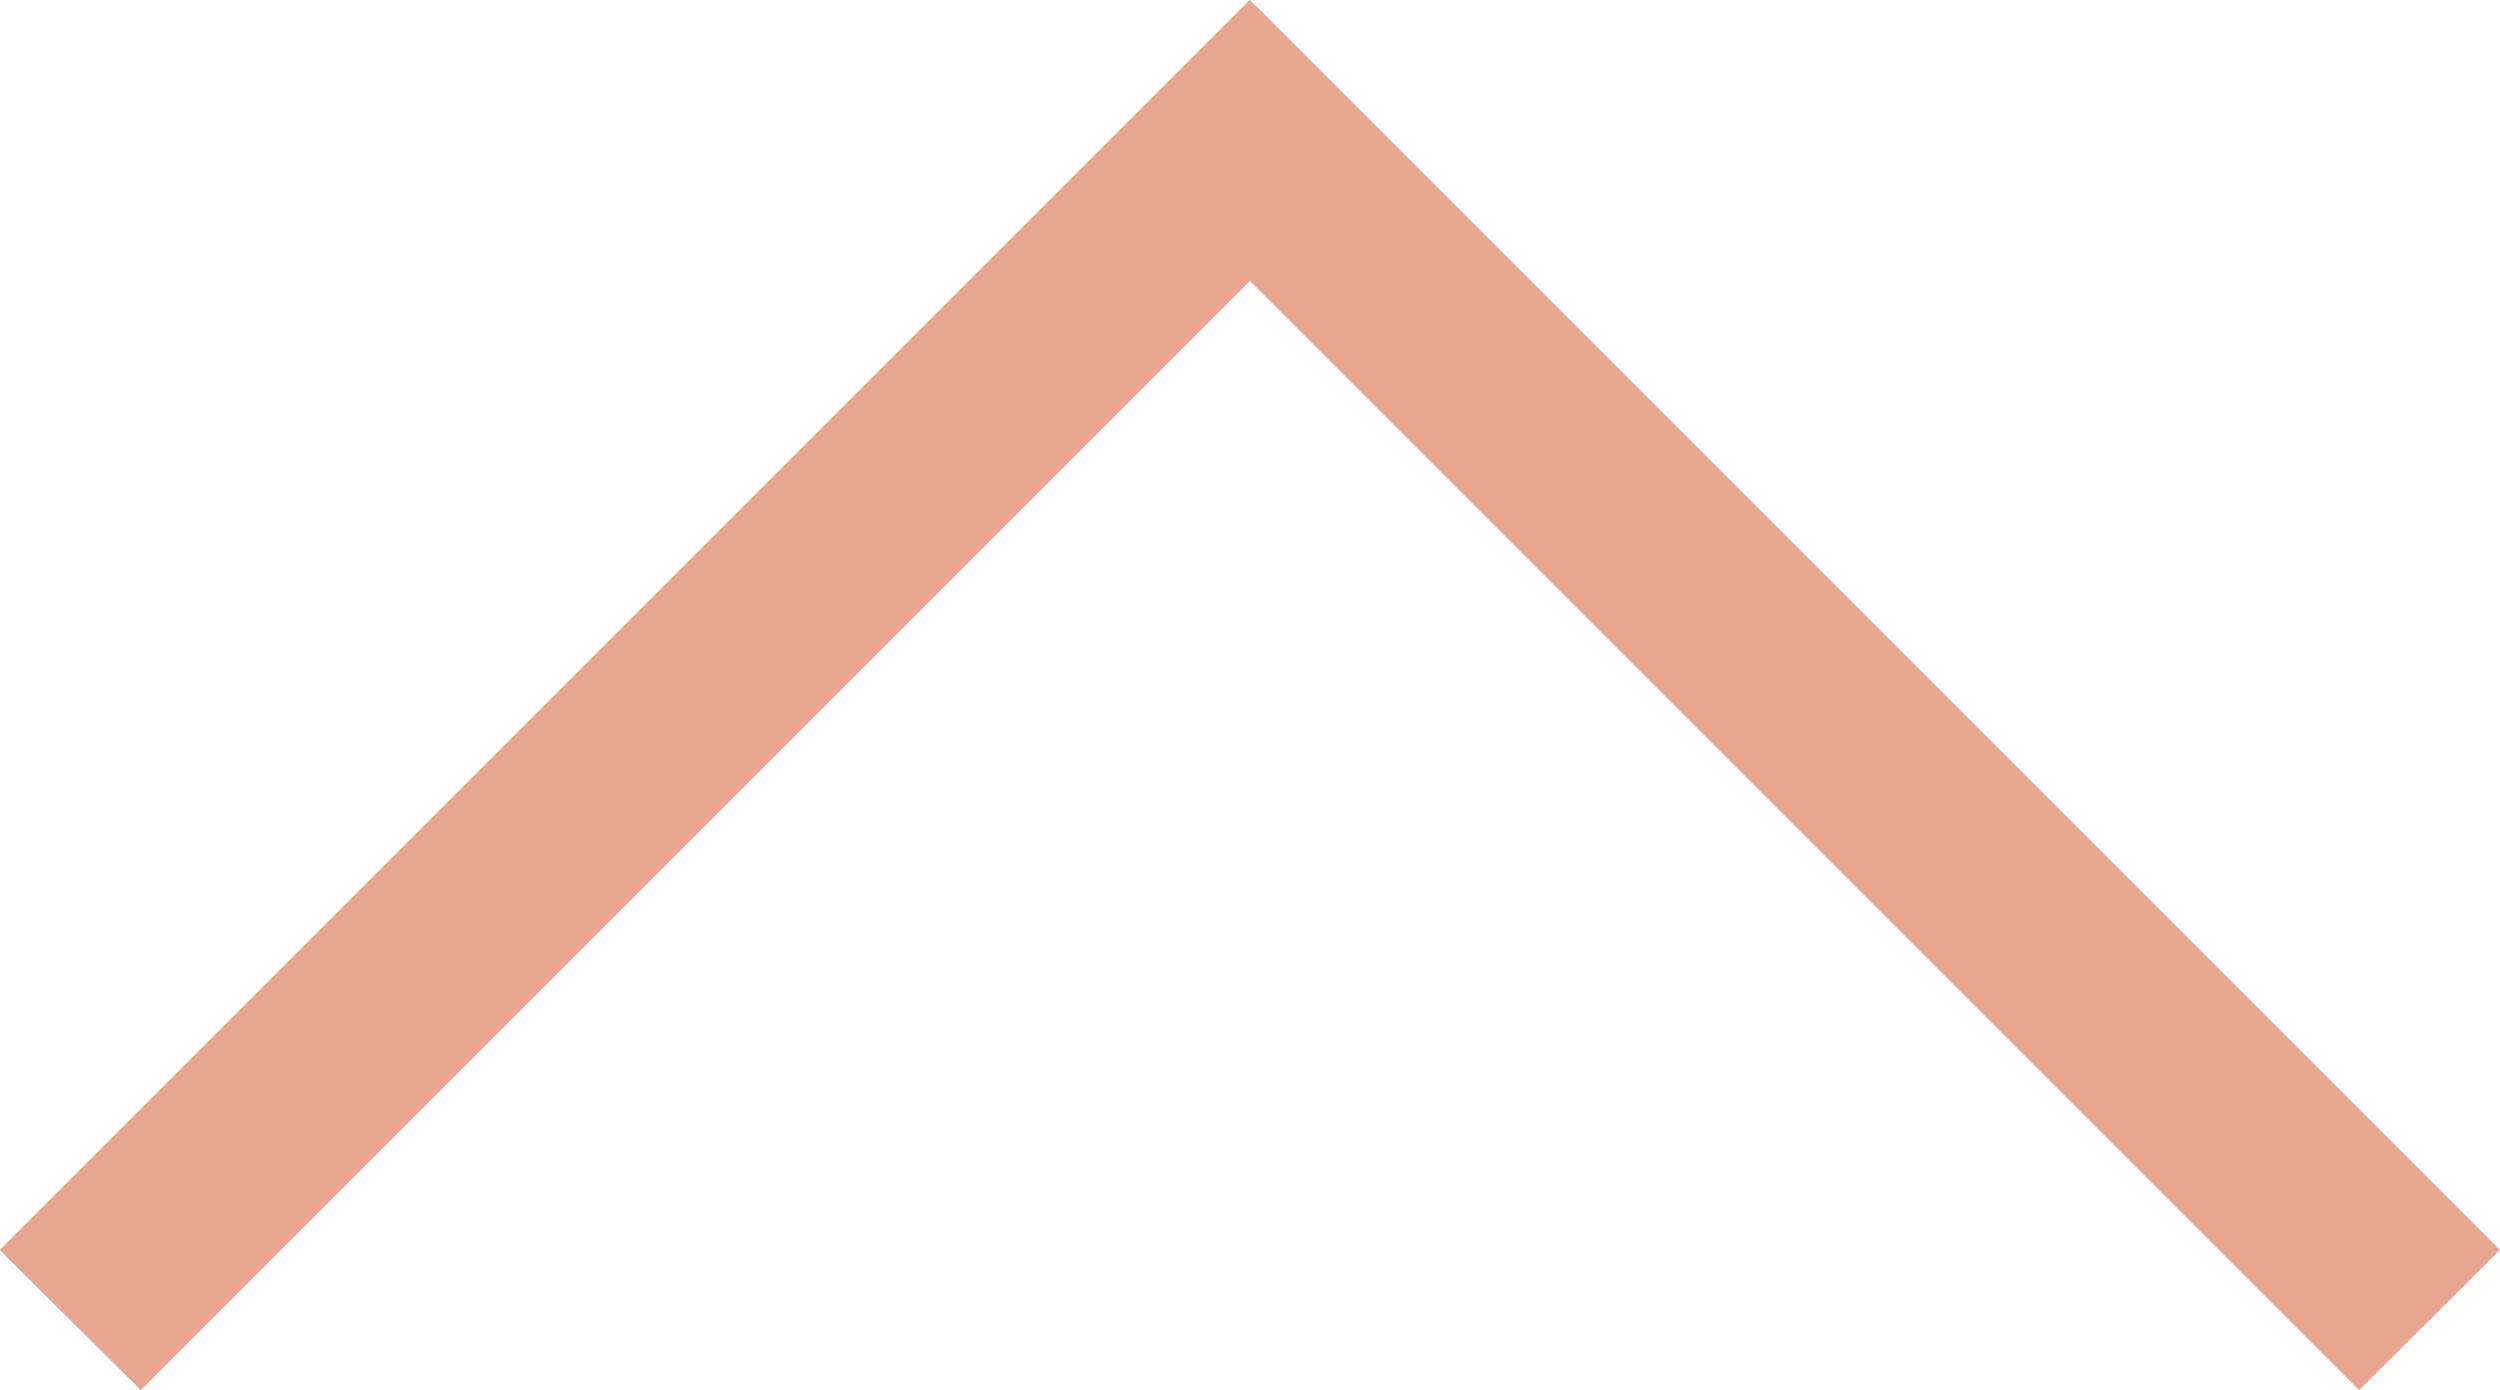 <svg xmlns="http://www.w3.org/2000/svg" width="17.303" height="9.622" viewBox="0 0 17.303 9.622">
    <defs>
        <style>
            .cls-1{fill:#e8a690}
        </style>
    </defs>
    <path id="Path_354" d="M713.186 46.616l7.677-7.677 7.677 7.677.974-.97-8.652-8.652-8.652 8.652z" class="cls-1" data-name="Path 354" transform="translate(-712.212 -36.995)"/>
</svg>
